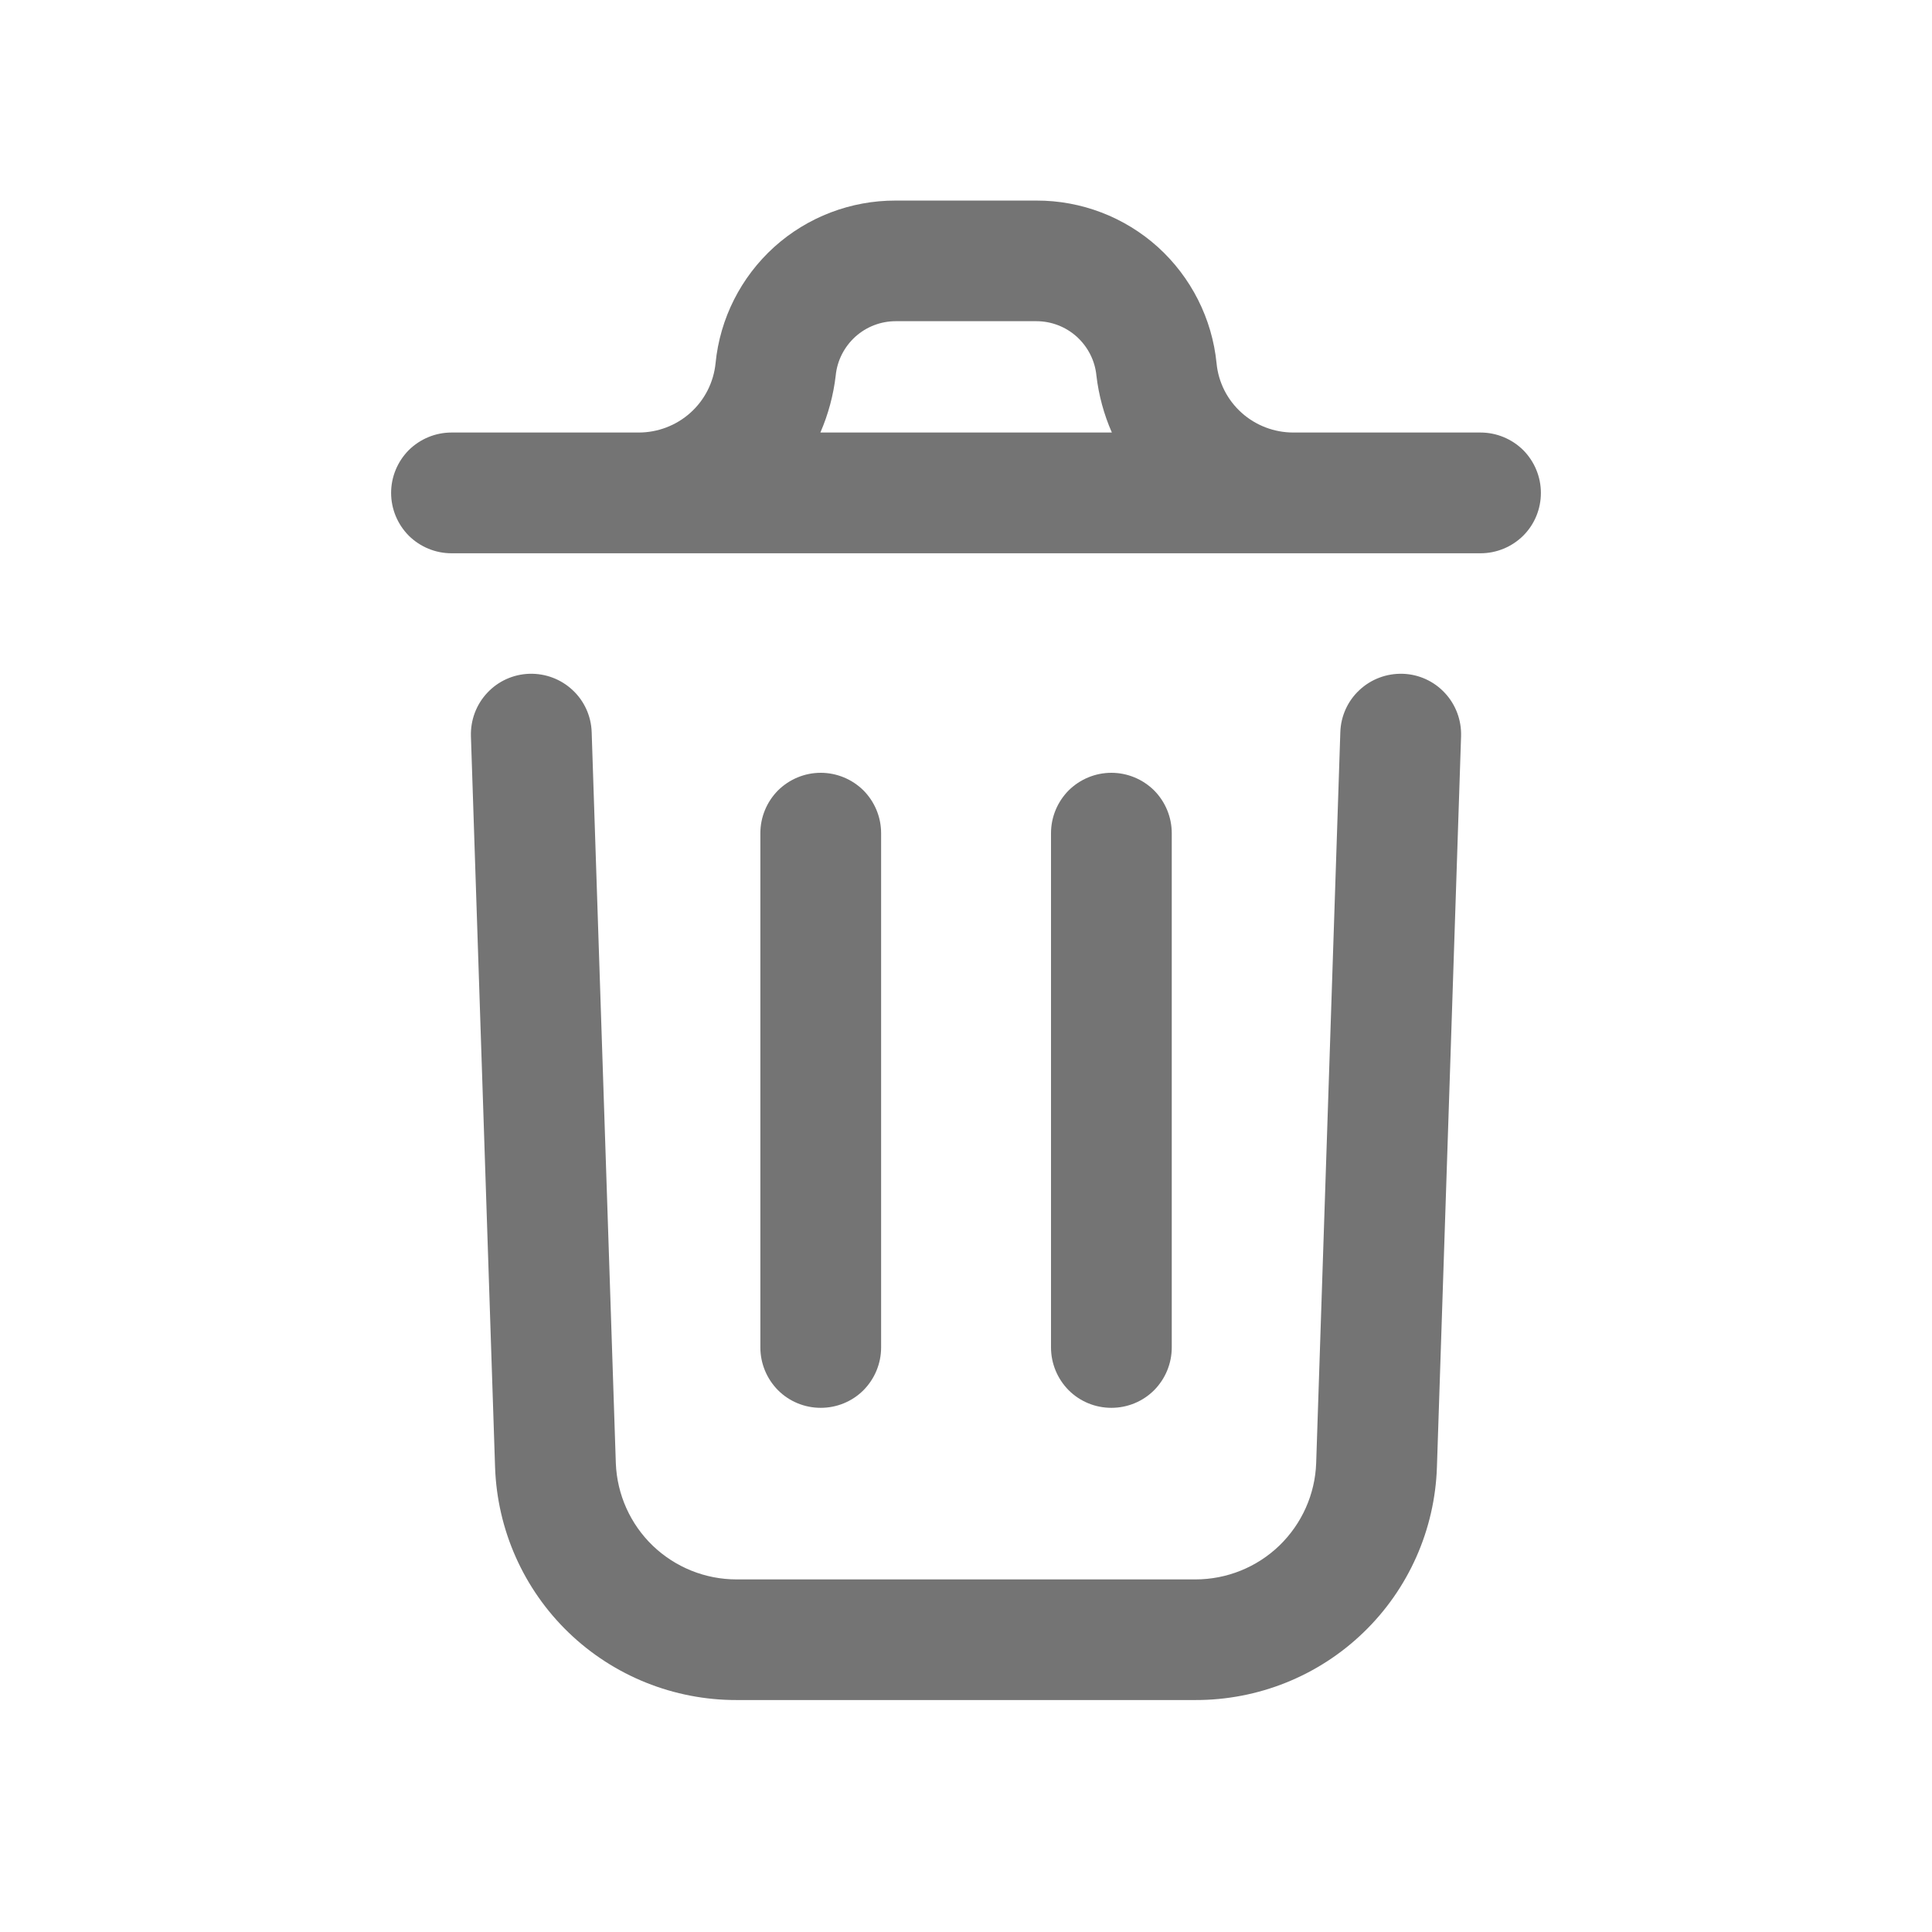 <svg width="16" height="16" viewBox="0 0 16 16" fill="none" xmlns="http://www.w3.org/2000/svg">
<path d="M12.1 6.097L11.9 12.15C11.883 12.668 11.665 13.16 11.291 13.52C10.918 13.88 10.419 14.08 9.9 14.079H6.1C5.582 14.08 5.083 13.88 4.71 13.521C4.336 13.161 4.118 12.67 4.1 12.152L3.9 6.097C3.896 5.964 3.944 5.835 4.035 5.738C4.125 5.641 4.251 5.584 4.384 5.58C4.516 5.576 4.645 5.624 4.742 5.715C4.839 5.805 4.896 5.931 4.9 6.064L5.1 12.118C5.11 12.377 5.22 12.622 5.406 12.801C5.593 12.98 5.841 13.08 6.1 13.08H9.9C10.159 13.08 10.408 12.98 10.595 12.8C10.781 12.62 10.891 12.375 10.9 12.117L11.1 6.064C11.104 5.931 11.161 5.805 11.258 5.715C11.355 5.624 11.484 5.576 11.617 5.58C11.749 5.584 11.875 5.641 11.965 5.738C12.056 5.835 12.104 5.964 12.1 6.097ZM12.761 4.082C12.761 4.215 12.709 4.342 12.615 4.436C12.521 4.529 12.394 4.582 12.261 4.582H3.739C3.606 4.582 3.479 4.529 3.385 4.436C3.292 4.342 3.239 4.215 3.239 4.082C3.239 3.949 3.292 3.822 3.385 3.728C3.479 3.635 3.606 3.582 3.739 3.582H5.289C5.447 3.582 5.6 3.524 5.718 3.418C5.836 3.312 5.91 3.166 5.926 3.008C5.962 2.638 6.136 2.295 6.411 2.046C6.687 1.797 7.046 1.66 7.418 1.661H8.583C8.954 1.66 9.313 1.797 9.589 2.046C9.864 2.295 10.038 2.638 10.075 3.008C10.09 3.166 10.164 3.312 10.282 3.418C10.4 3.524 10.553 3.582 10.711 3.582H12.261C12.394 3.582 12.521 3.635 12.615 3.728C12.708 3.822 12.761 3.949 12.761 4.082H12.761ZM6.794 3.582H9.208C9.142 3.432 9.099 3.273 9.08 3.11C9.068 2.987 9.01 2.873 8.918 2.789C8.826 2.706 8.707 2.66 8.583 2.66H7.418C7.294 2.66 7.175 2.706 7.083 2.789C6.991 2.873 6.933 2.987 6.921 3.11C6.902 3.273 6.859 3.432 6.794 3.582ZM7.297 11.158V6.9C7.297 6.767 7.244 6.64 7.151 6.546C7.057 6.453 6.93 6.4 6.797 6.4C6.664 6.4 6.537 6.453 6.443 6.546C6.35 6.64 6.297 6.767 6.297 6.9V11.159C6.297 11.292 6.35 11.419 6.443 11.513C6.537 11.607 6.664 11.659 6.797 11.659C6.93 11.659 7.057 11.607 7.151 11.513C7.244 11.419 7.297 11.292 7.297 11.159V11.158ZM9.704 11.158V6.9C9.704 6.767 9.651 6.64 9.558 6.546C9.464 6.453 9.337 6.4 9.204 6.4C9.071 6.4 8.944 6.453 8.85 6.546C8.757 6.64 8.704 6.767 8.704 6.9V11.159C8.704 11.292 8.757 11.419 8.85 11.513C8.944 11.607 9.071 11.659 9.204 11.659C9.337 11.659 9.464 11.607 9.558 11.513C9.651 11.419 9.704 11.292 9.704 11.159V11.158Z" fill="#747474"/>
</svg>
